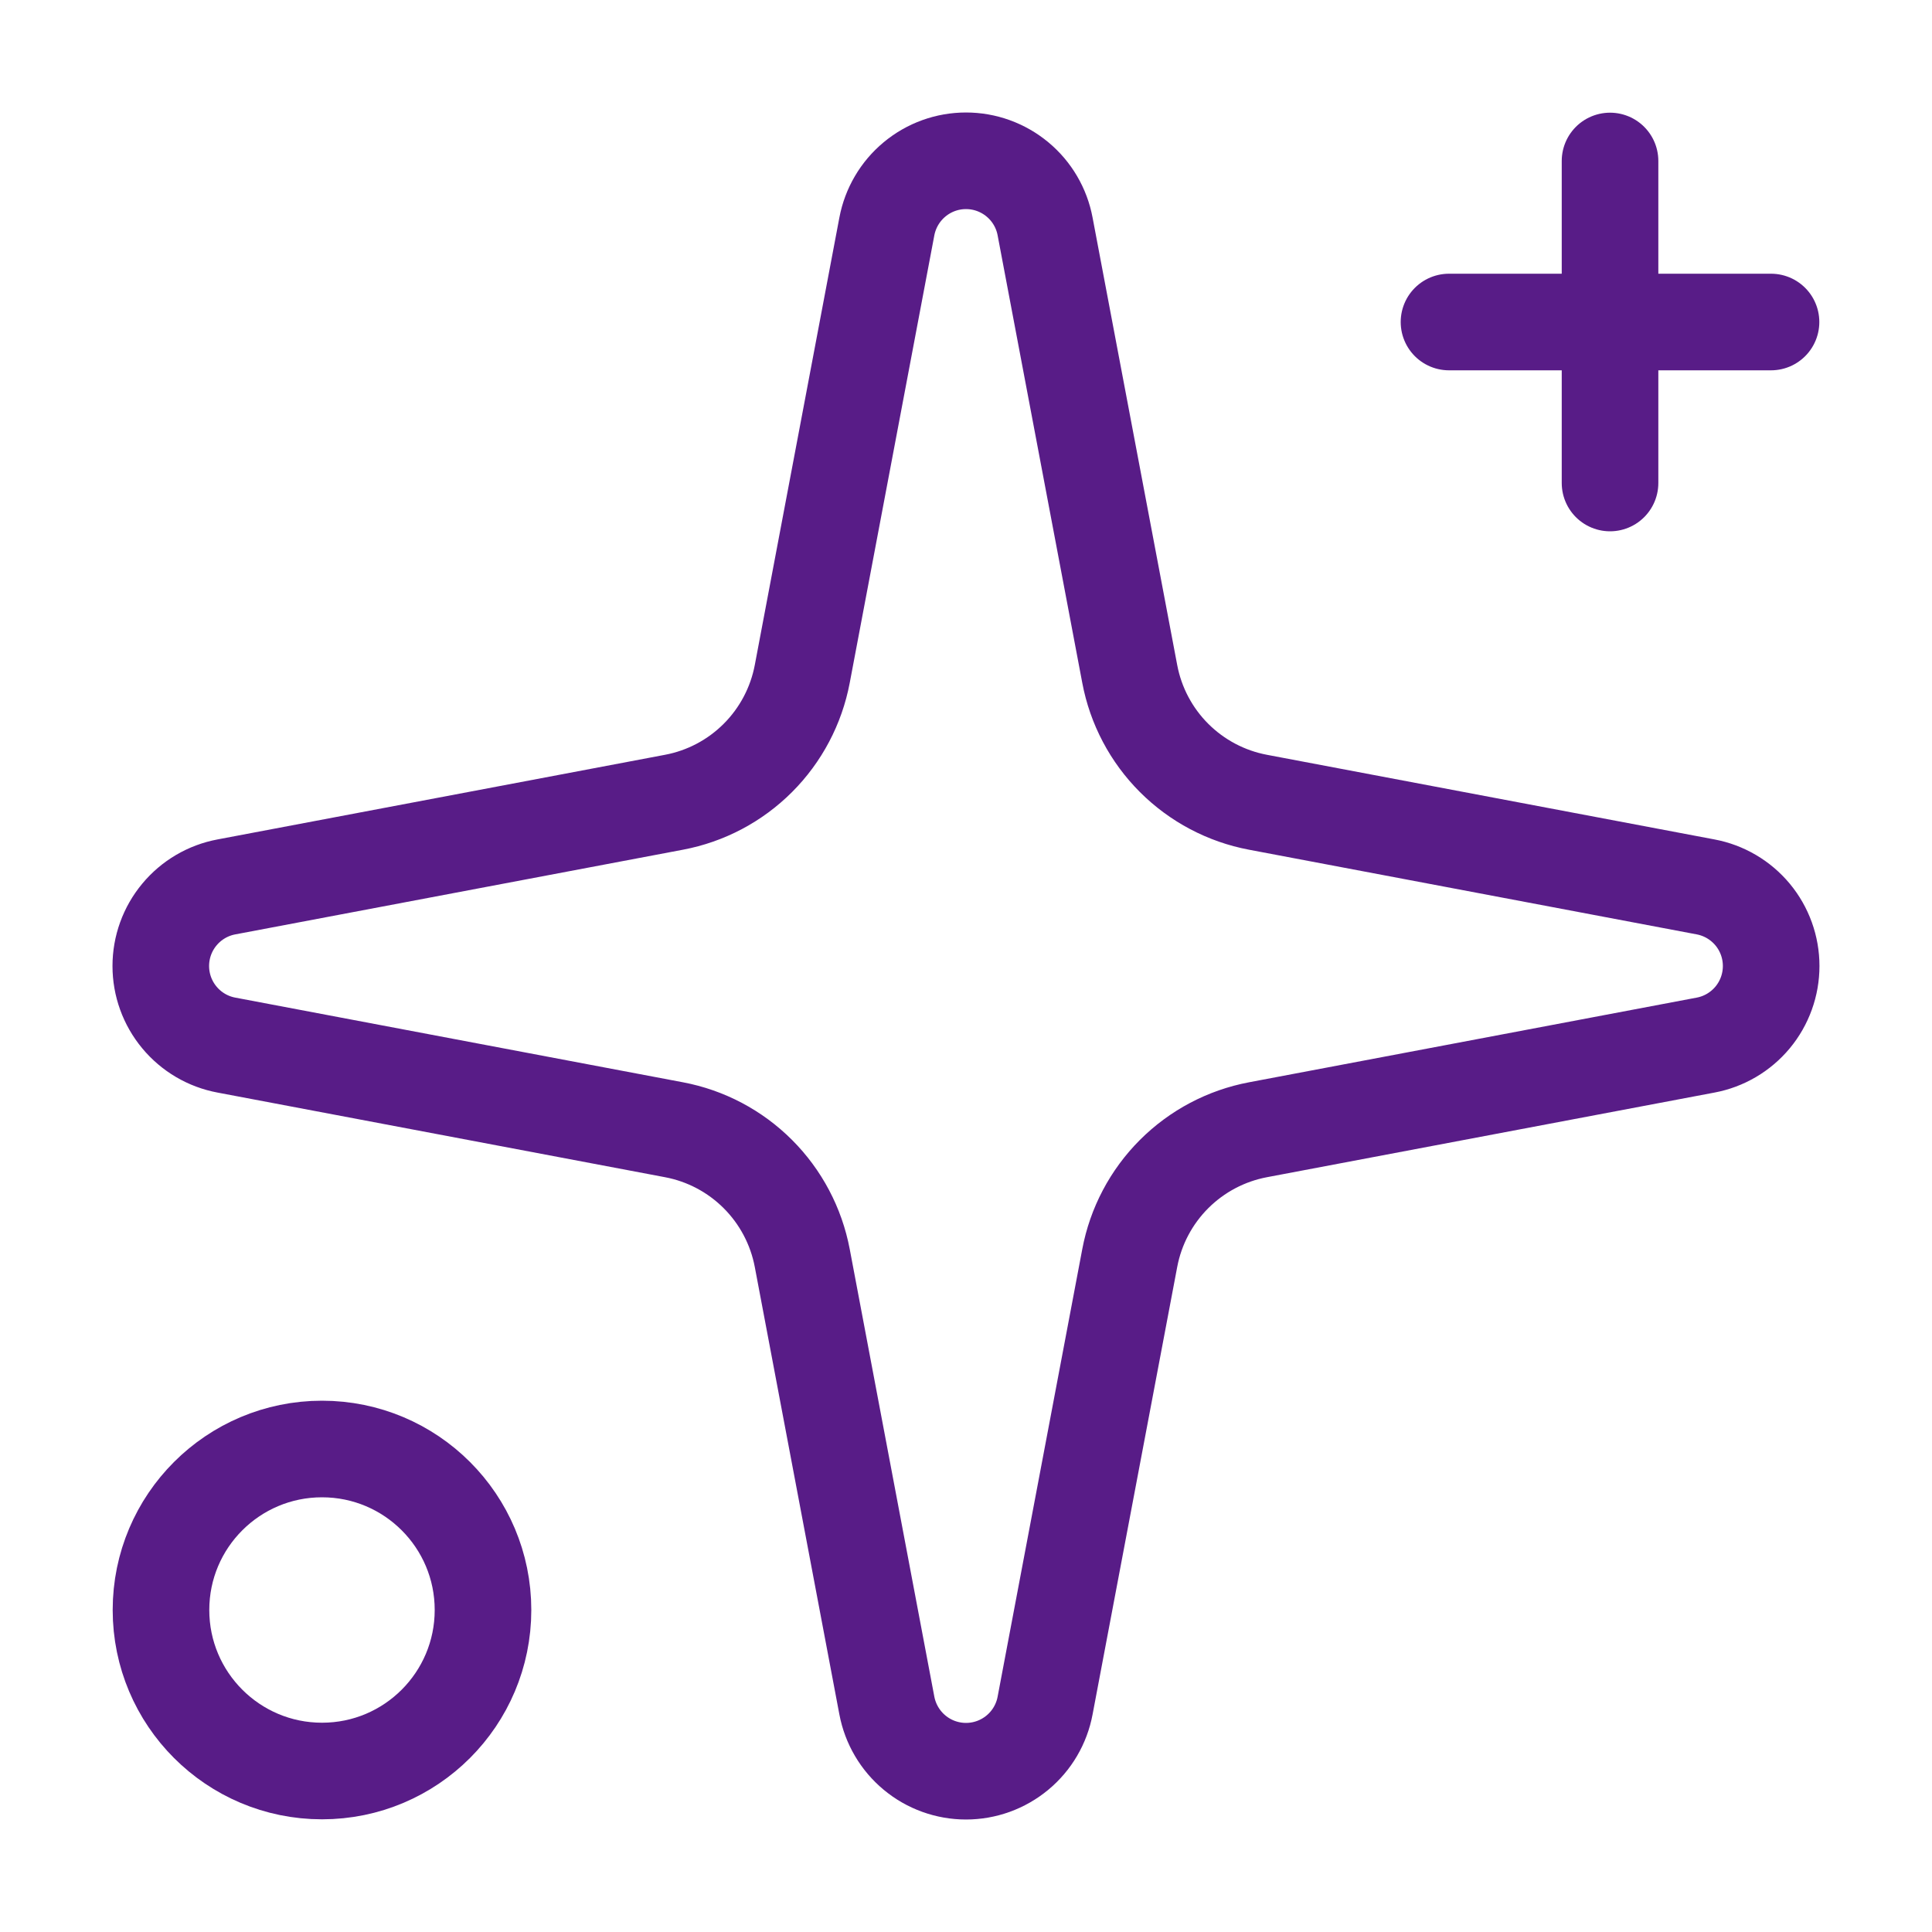 <svg width="40" height="40" viewBox="0 0 40 40" fill="none" xmlns="http://www.w3.org/2000/svg">
<path d="M18.361 4.69C18.433 4.308 18.636 3.962 18.935 3.714C19.234 3.465 19.611 3.329 20 3.329C20.389 3.329 20.765 3.465 21.065 3.714C21.364 3.962 21.567 4.308 21.638 4.69L23.39 13.953C23.514 14.612 23.834 15.218 24.308 15.692C24.782 16.166 25.388 16.486 26.046 16.61L35.31 18.362C35.692 18.433 36.037 18.636 36.286 18.935C36.534 19.234 36.67 19.611 36.67 20C36.67 20.389 36.534 20.766 36.286 21.065C36.037 21.364 35.692 21.567 35.31 21.638L26.046 23.39C25.388 23.514 24.782 23.834 24.308 24.308C23.834 24.782 23.514 25.388 23.39 26.047L21.638 35.31C21.567 35.692 21.364 36.038 21.065 36.286C20.765 36.535 20.389 36.671 20 36.671C19.611 36.671 19.234 36.535 18.935 36.286C18.636 36.038 18.433 35.692 18.361 35.31L16.61 26.047C16.485 25.388 16.165 24.782 15.691 24.308C15.217 23.834 14.612 23.514 13.953 23.39L4.69 21.638C4.307 21.567 3.962 21.364 3.714 21.065C3.465 20.766 3.329 20.389 3.329 20C3.329 19.611 3.465 19.234 3.714 18.935C3.962 18.636 4.307 18.433 4.69 18.362L13.953 16.61C14.612 16.486 15.217 16.166 15.691 15.692C16.165 15.218 16.485 14.612 16.61 13.953L18.361 4.69Z" stroke="#581C87" stroke-width="2" stroke-linecap="round" stroke-linejoin="round"/>
<path d="M33.334 3.333V10" stroke="#581C87" stroke-width="2" stroke-linecap="round" stroke-linejoin="round"/>
<path d="M36.667 6.667H30" stroke="#581C87" stroke-width="2" stroke-linecap="round" stroke-linejoin="round"/>
<path d="M6.667 36.667C8.508 36.667 10 35.174 10 33.333C10 31.492 8.508 30 6.667 30C4.826 30 3.333 31.492 3.333 33.333C3.333 35.174 4.826 36.667 6.667 36.667Z" stroke="#581C87" stroke-width="2" stroke-linecap="round" stroke-linejoin="round"/>
</svg>
